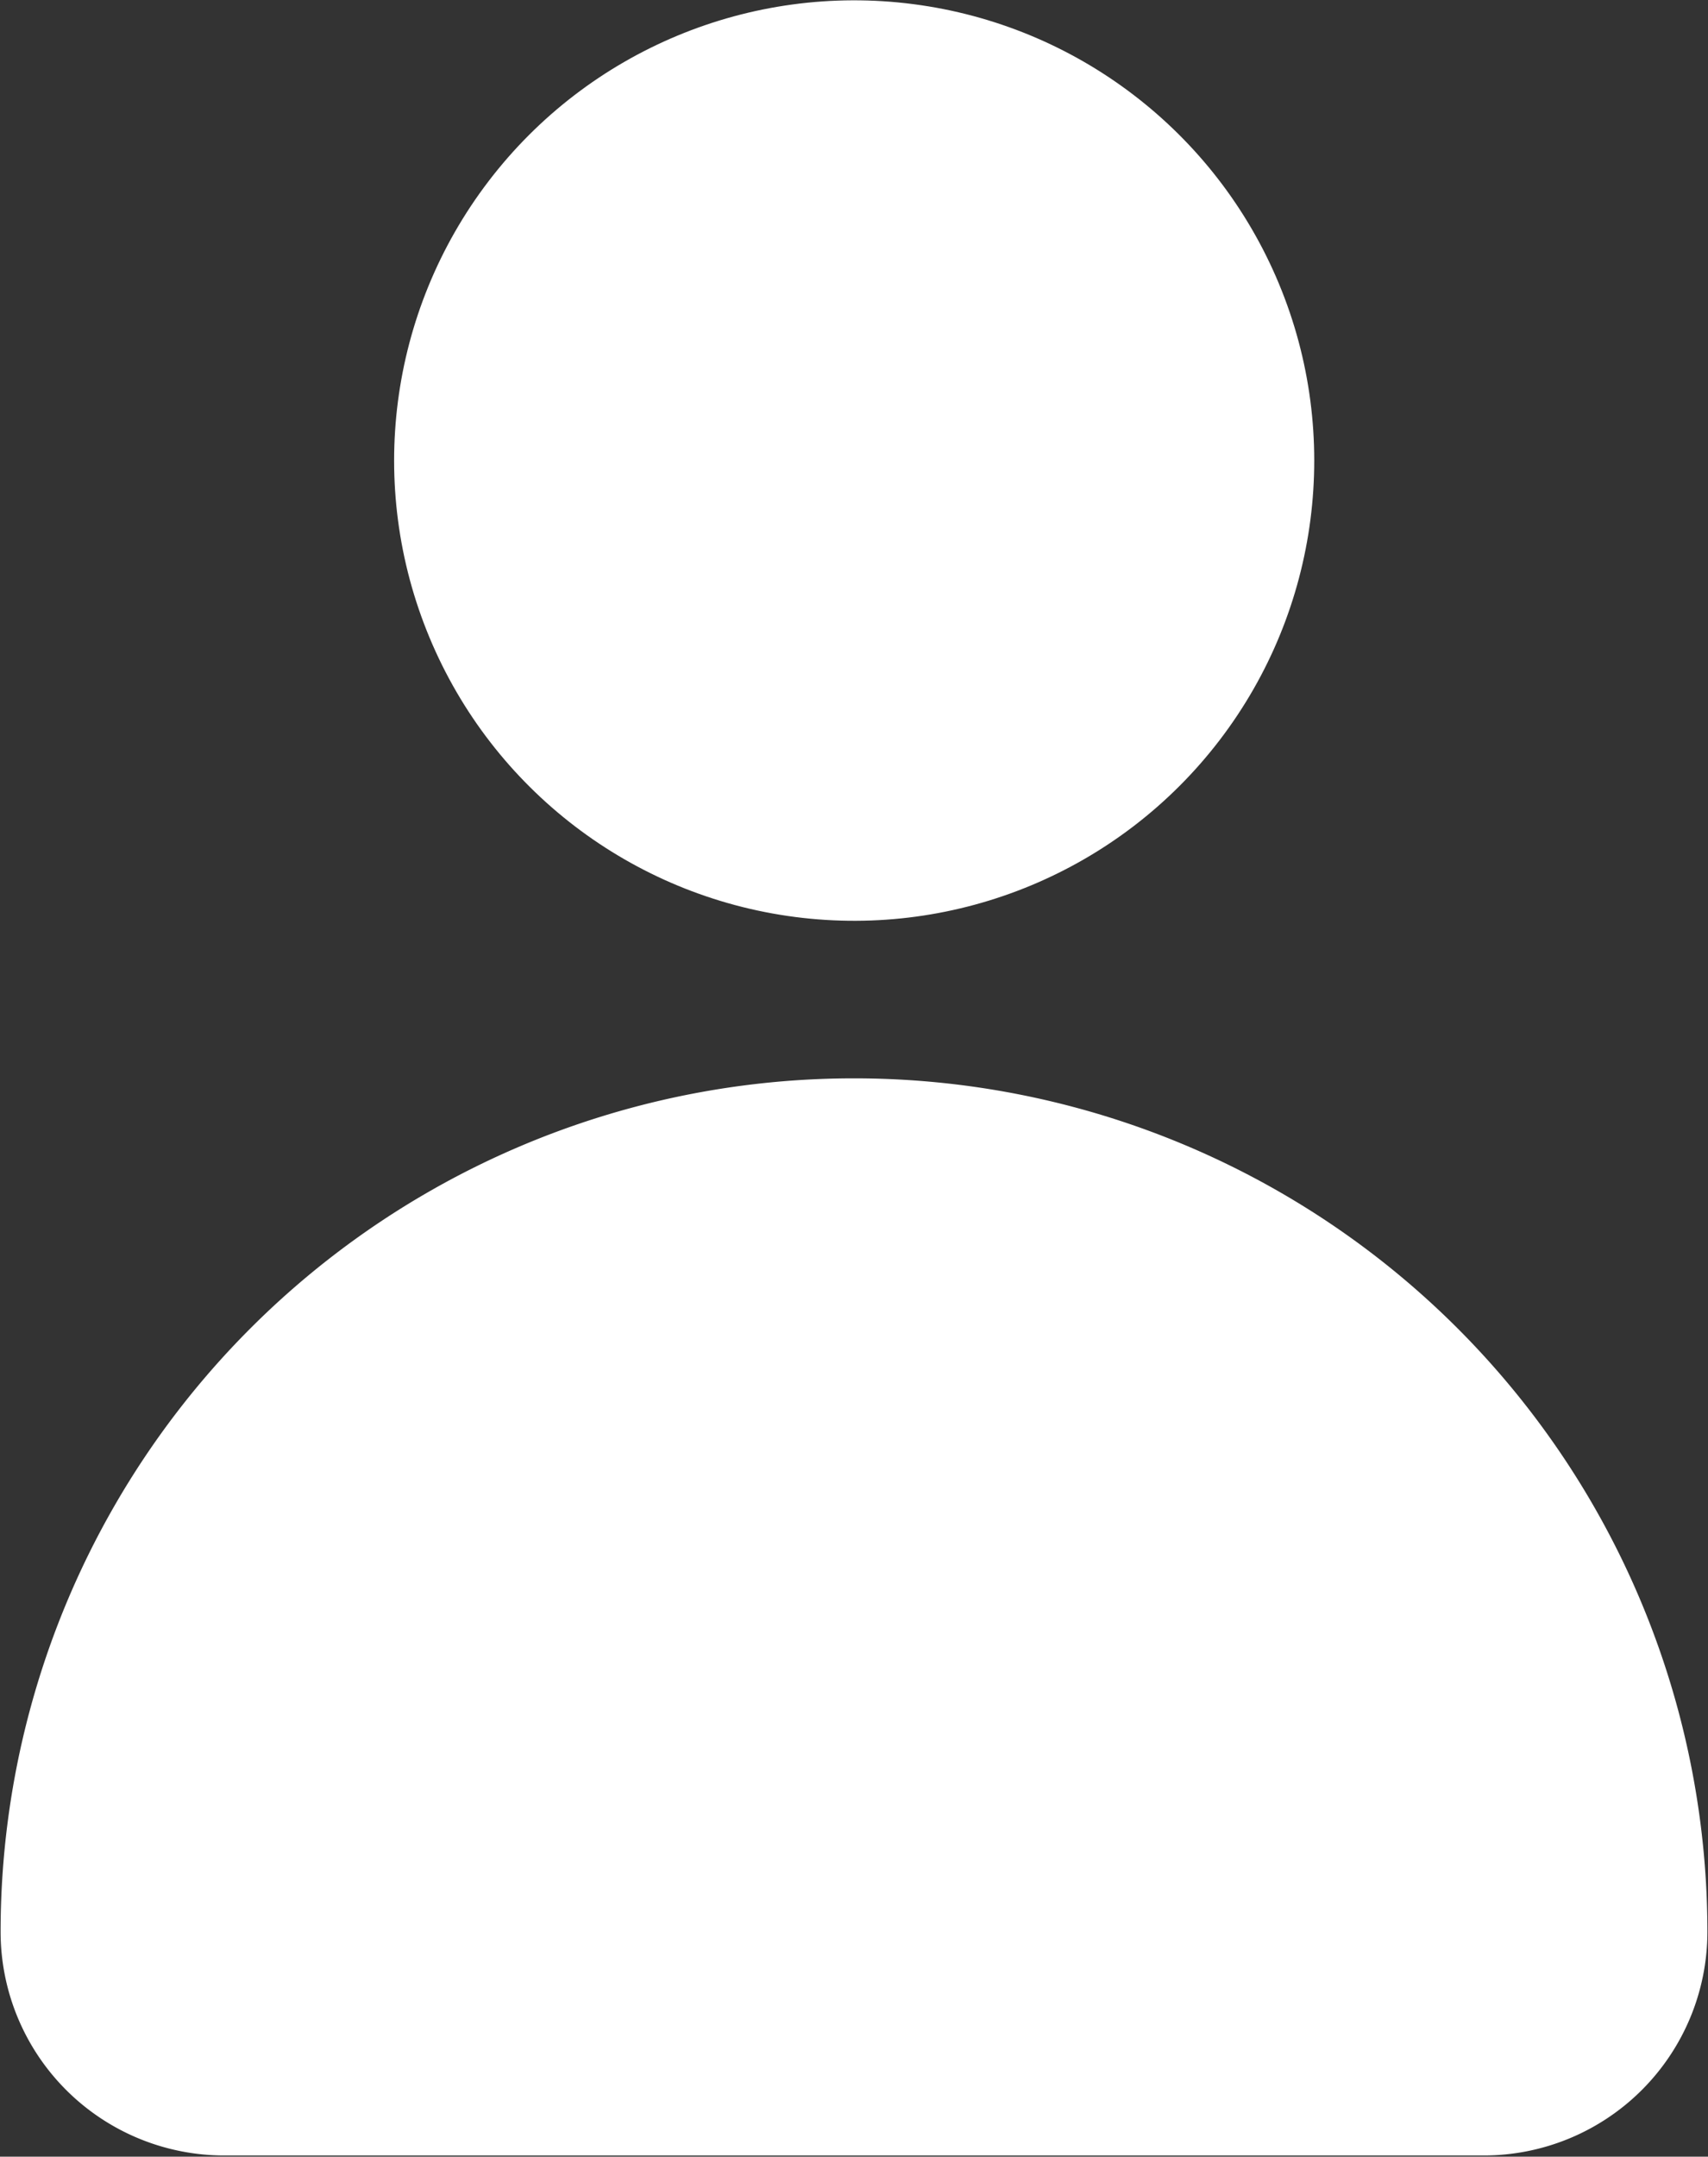 <svg id="Capa_1" data-name="Capa 1" xmlns="http://www.w3.org/2000/svg" viewBox="0 0 28.03 35.38"><rect x="0" y="0" width="28.03" height="35.38" fill="#333333" stroke="none"/><defs><style>.cls-1{fill:#fff;}</style></defs><title>Sin título-1</title><circle class="cls-1" cx="55.81" cy="40.7" r="7.55" transform="translate(-53.15 -8.56) rotate(-22.61)"/><path class="cls-1" d="M55.81,50.83h0a14,14,0,0,0-14,14h0a3.67,3.67,0,0,0,3.67,3.67H66.15a3.67,3.67,0,0,0,3.67-3.67h0A14,14,0,0,0,55.81,50.83Z" transform="translate(-41.8 -33.14)"/></svg>